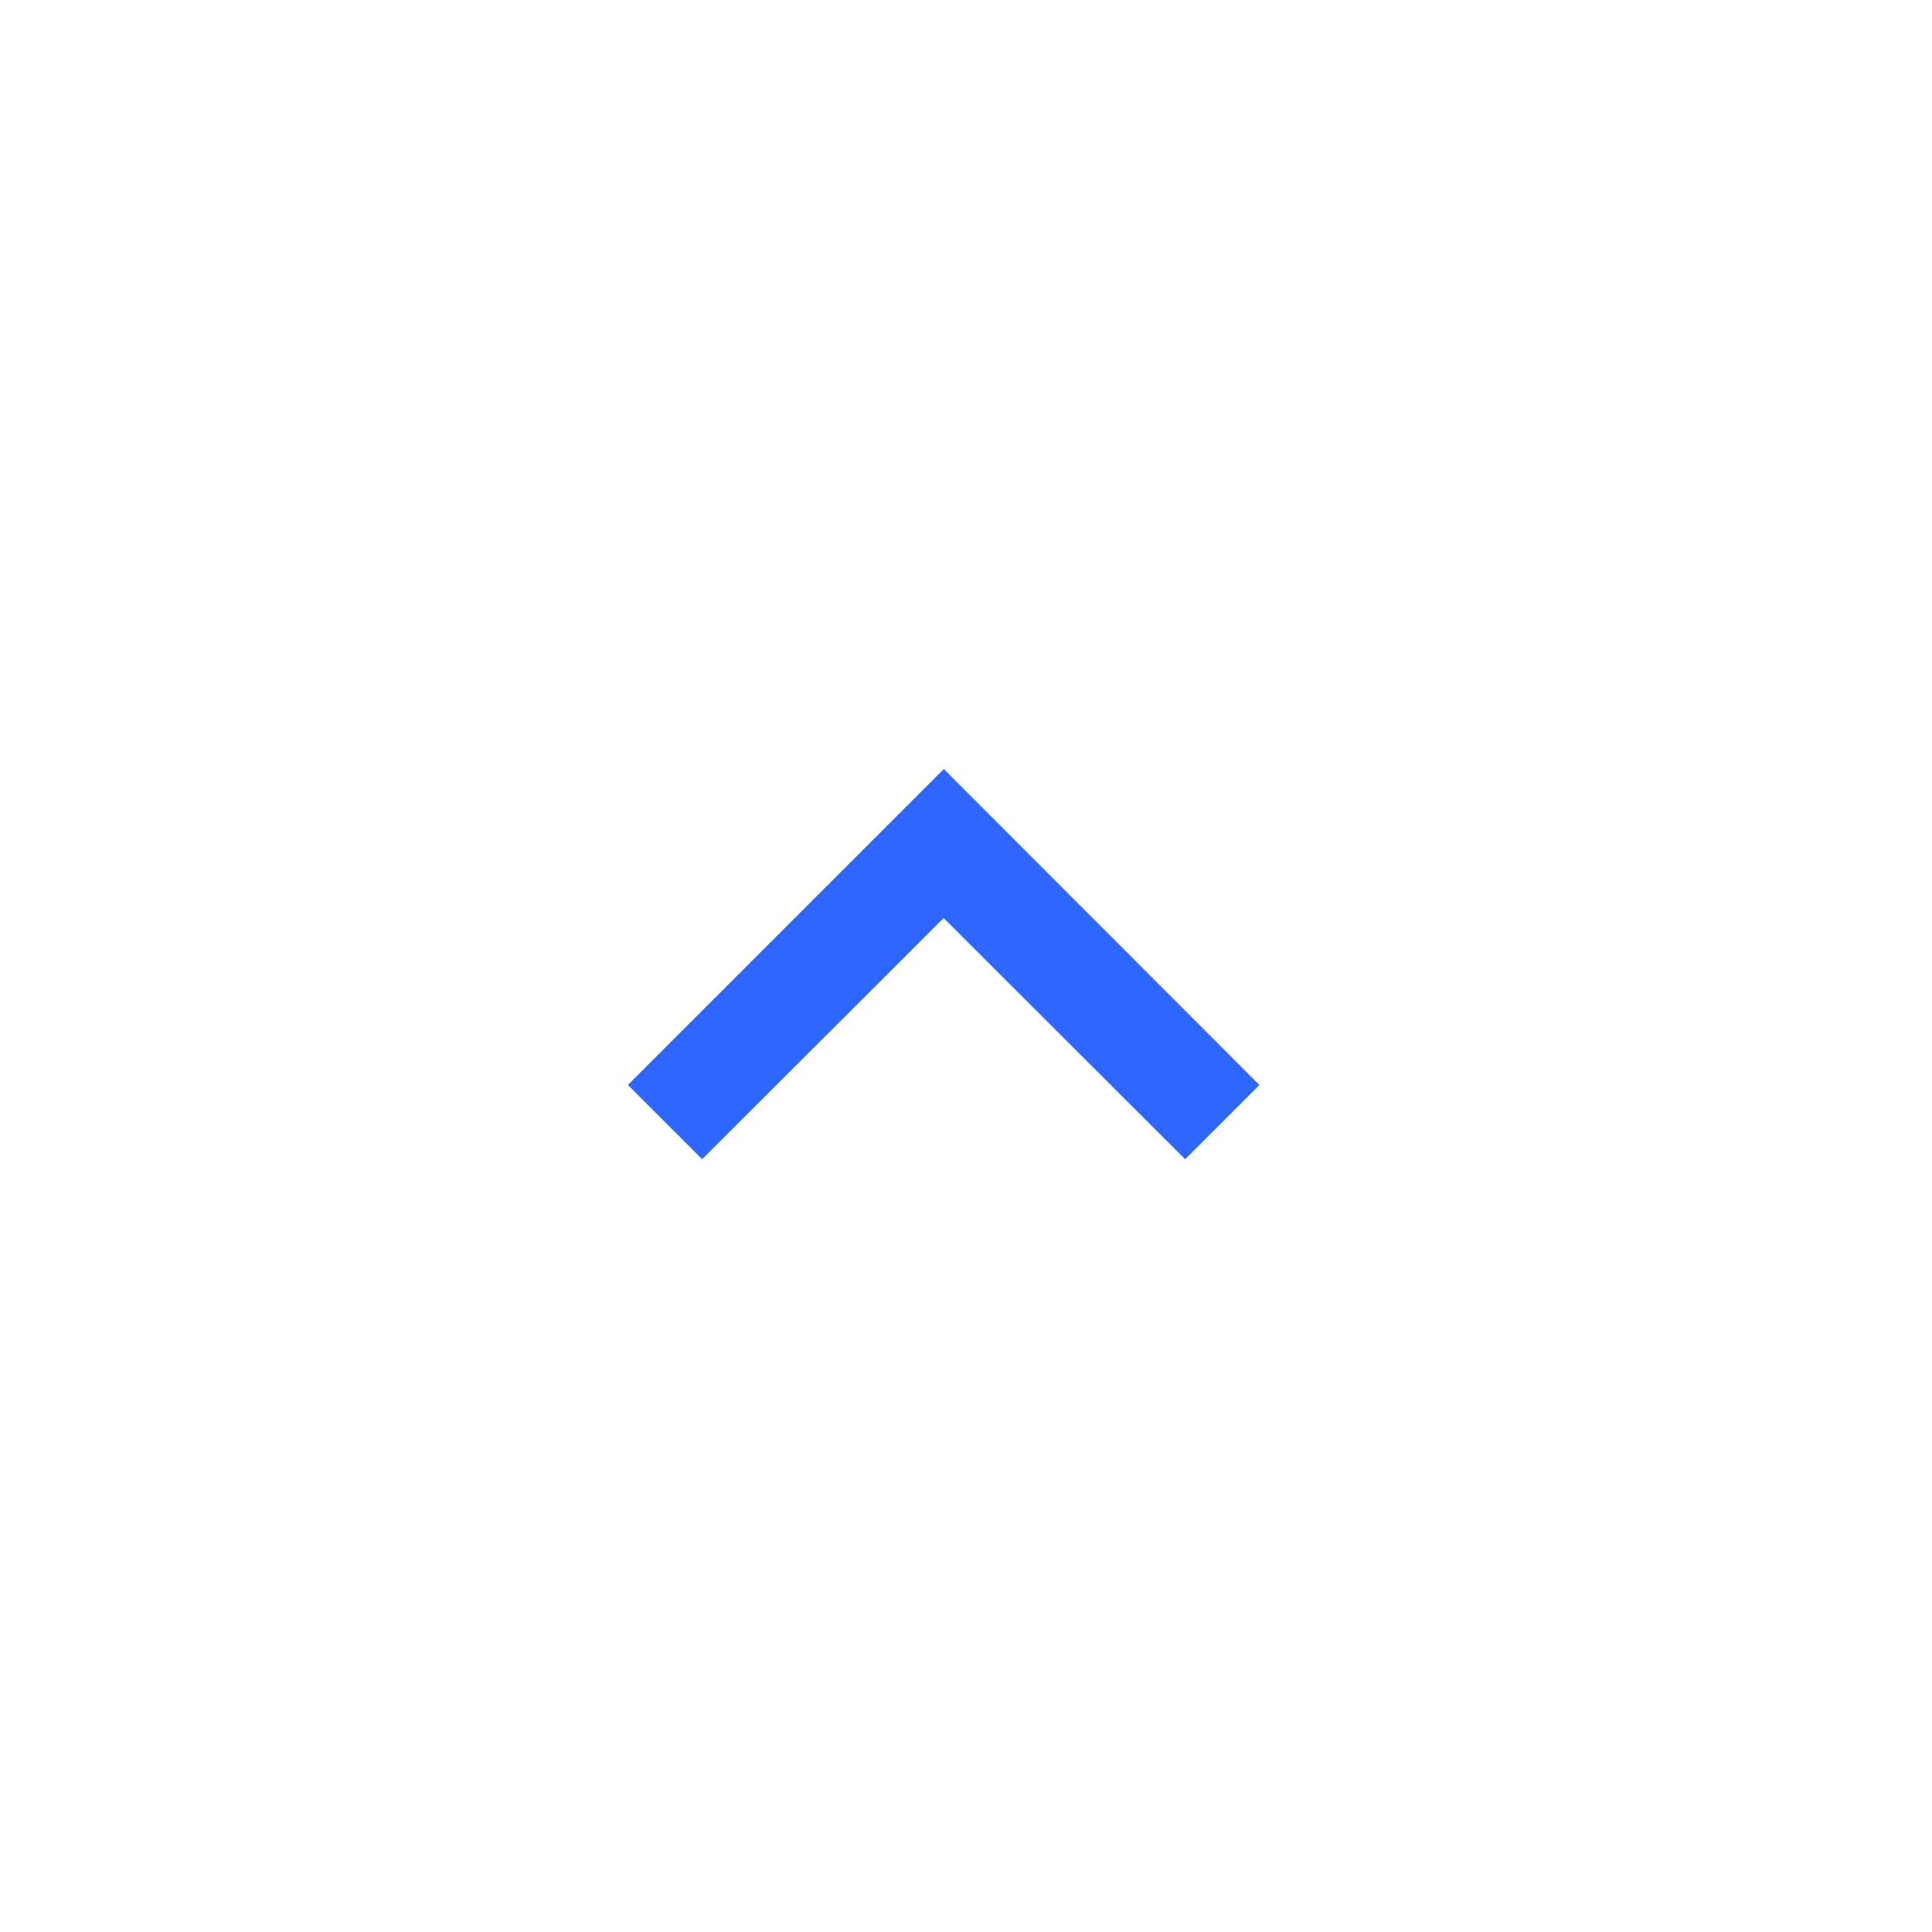 <svg xmlns="http://www.w3.org/2000/svg" width="40" height="40" viewBox="0 0 40 40"><defs><style>.a{fill:none;}.b{fill:#2d67ff;}</style></defs><rect class="a" width="40" height="40"/><g transform="translate(12 12)"><path class="b" d="M7.537,16.668l5-4.993,5,4.993,1.537-1.537L12.541,8.59,6,15.131Z" transform="translate(-5 -4.668)"/><rect class="a" width="16" height="16"/></g></svg>